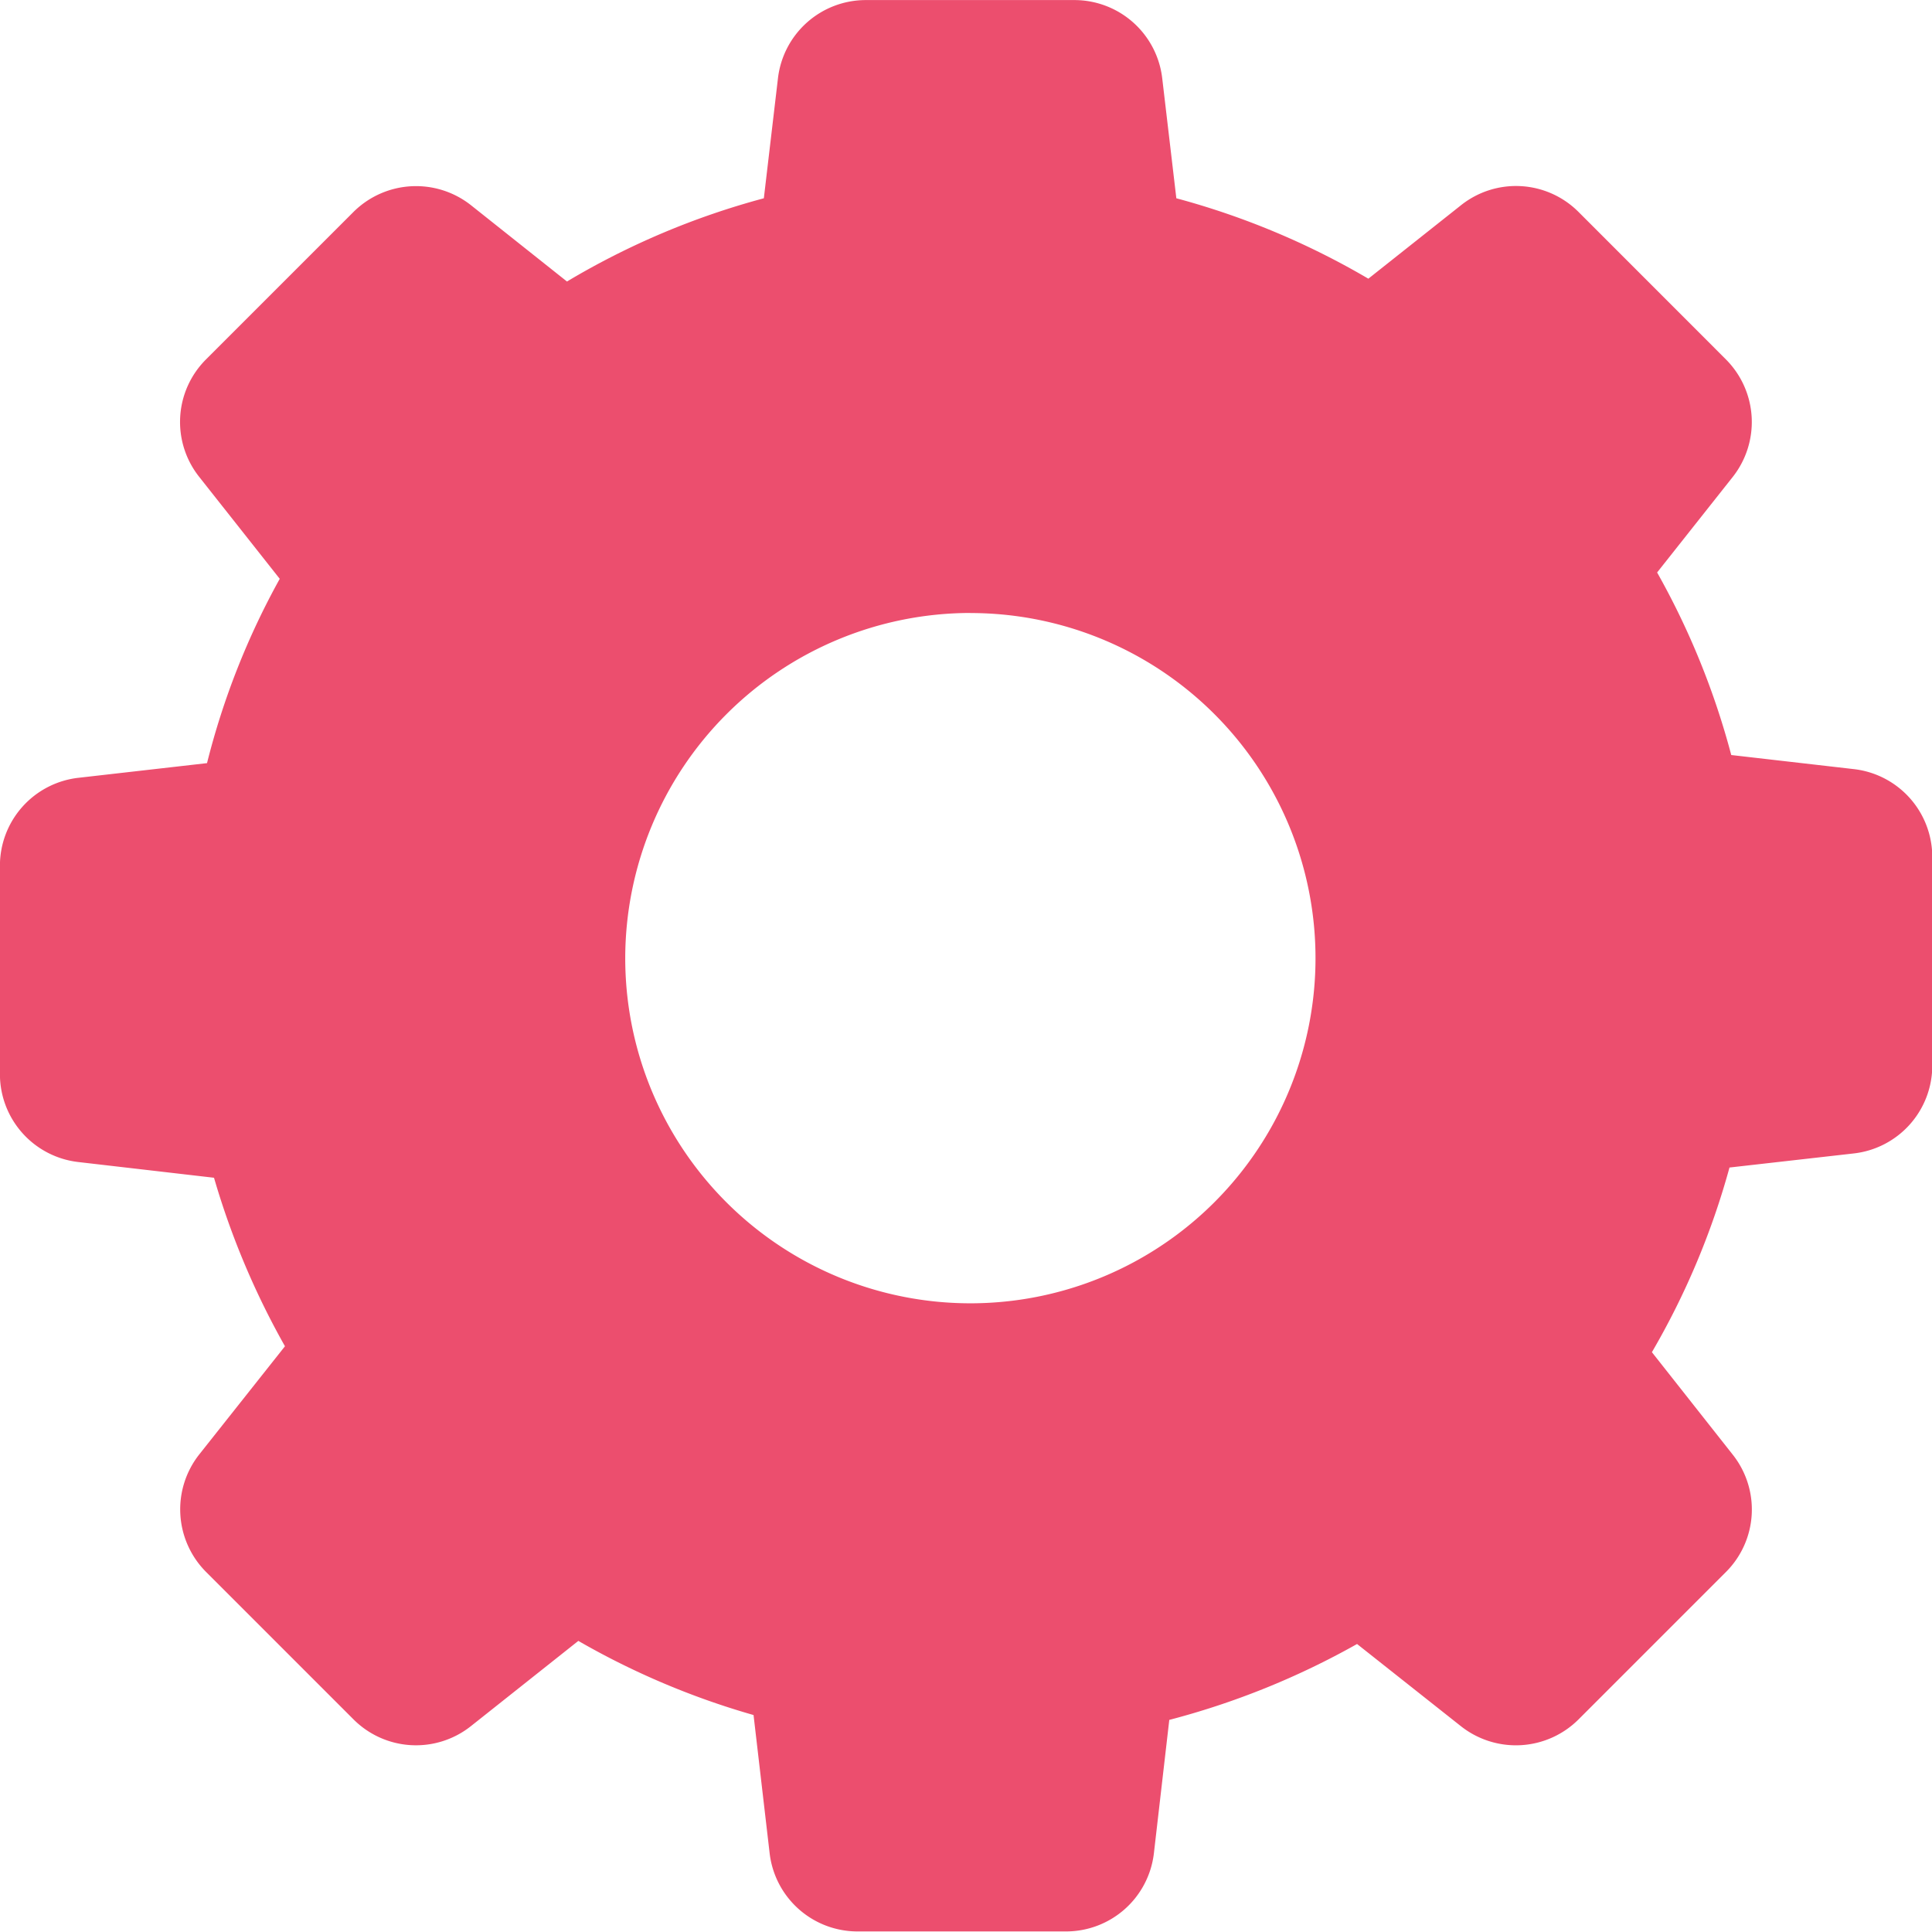<svg xmlns="http://www.w3.org/2000/svg" width="27.39" height="27.385" viewBox="0 0 27.39 27.385">
  <g id="settings-gears" transform="translate(-0.001 -4.737)">
    <path id="Path_6080" data-name="Path 6080" d="M3.035,21.434a11.251,11.251,0,0,0,1.006,2.389L2.827,25.355a1.257,1.257,0,0,0,.094,1.666l2.092,2.092a1.252,1.252,0,0,0,1.666.094L8.2,28a11.058,11.058,0,0,0,2.484,1.051l.228,1.958a1.254,1.254,0,0,0,1.244,1.11h2.96a1.254,1.254,0,0,0,1.244-1.11l.218-1.889a11.185,11.185,0,0,0,2.662-1.076l1.472,1.165a1.257,1.257,0,0,0,1.666-.094l2.092-2.092a1.252,1.252,0,0,0,.094-1.666L23.42,23.907a10.925,10.925,0,0,0,1.1-2.618l1.765-.2a1.254,1.254,0,0,0,1.11-1.244v-2.96a1.254,1.254,0,0,0-1.11-1.244l-1.74-.2a11,11,0,0,0-1.051-2.588l1.071-1.353a1.257,1.257,0,0,0-.094-1.666L22.379,7.741a1.252,1.252,0,0,0-1.666-.094L19.4,8.688a11.033,11.033,0,0,0-2.722-1.14l-.2-1.7a1.254,1.254,0,0,0-1.244-1.11h-2.96a1.254,1.254,0,0,0-1.244,1.11l-.2,1.7a10.987,10.987,0,0,0-2.791,1.18L6.679,7.647a1.257,1.257,0,0,0-1.666.094L2.921,9.833A1.252,1.252,0,0,0,2.827,11.5l1.14,1.443a10.784,10.784,0,0,0-1.031,2.613l-1.824.208A1.254,1.254,0,0,0,0,17.007v2.96a1.254,1.254,0,0,0,1.11,1.244Zm10.723-8.006A4.893,4.893,0,1,1,8.865,18.32,4.9,4.9,0,0,1,13.758,13.427Z" fill="#ec4e6e"/>
  </g>
</svg>
